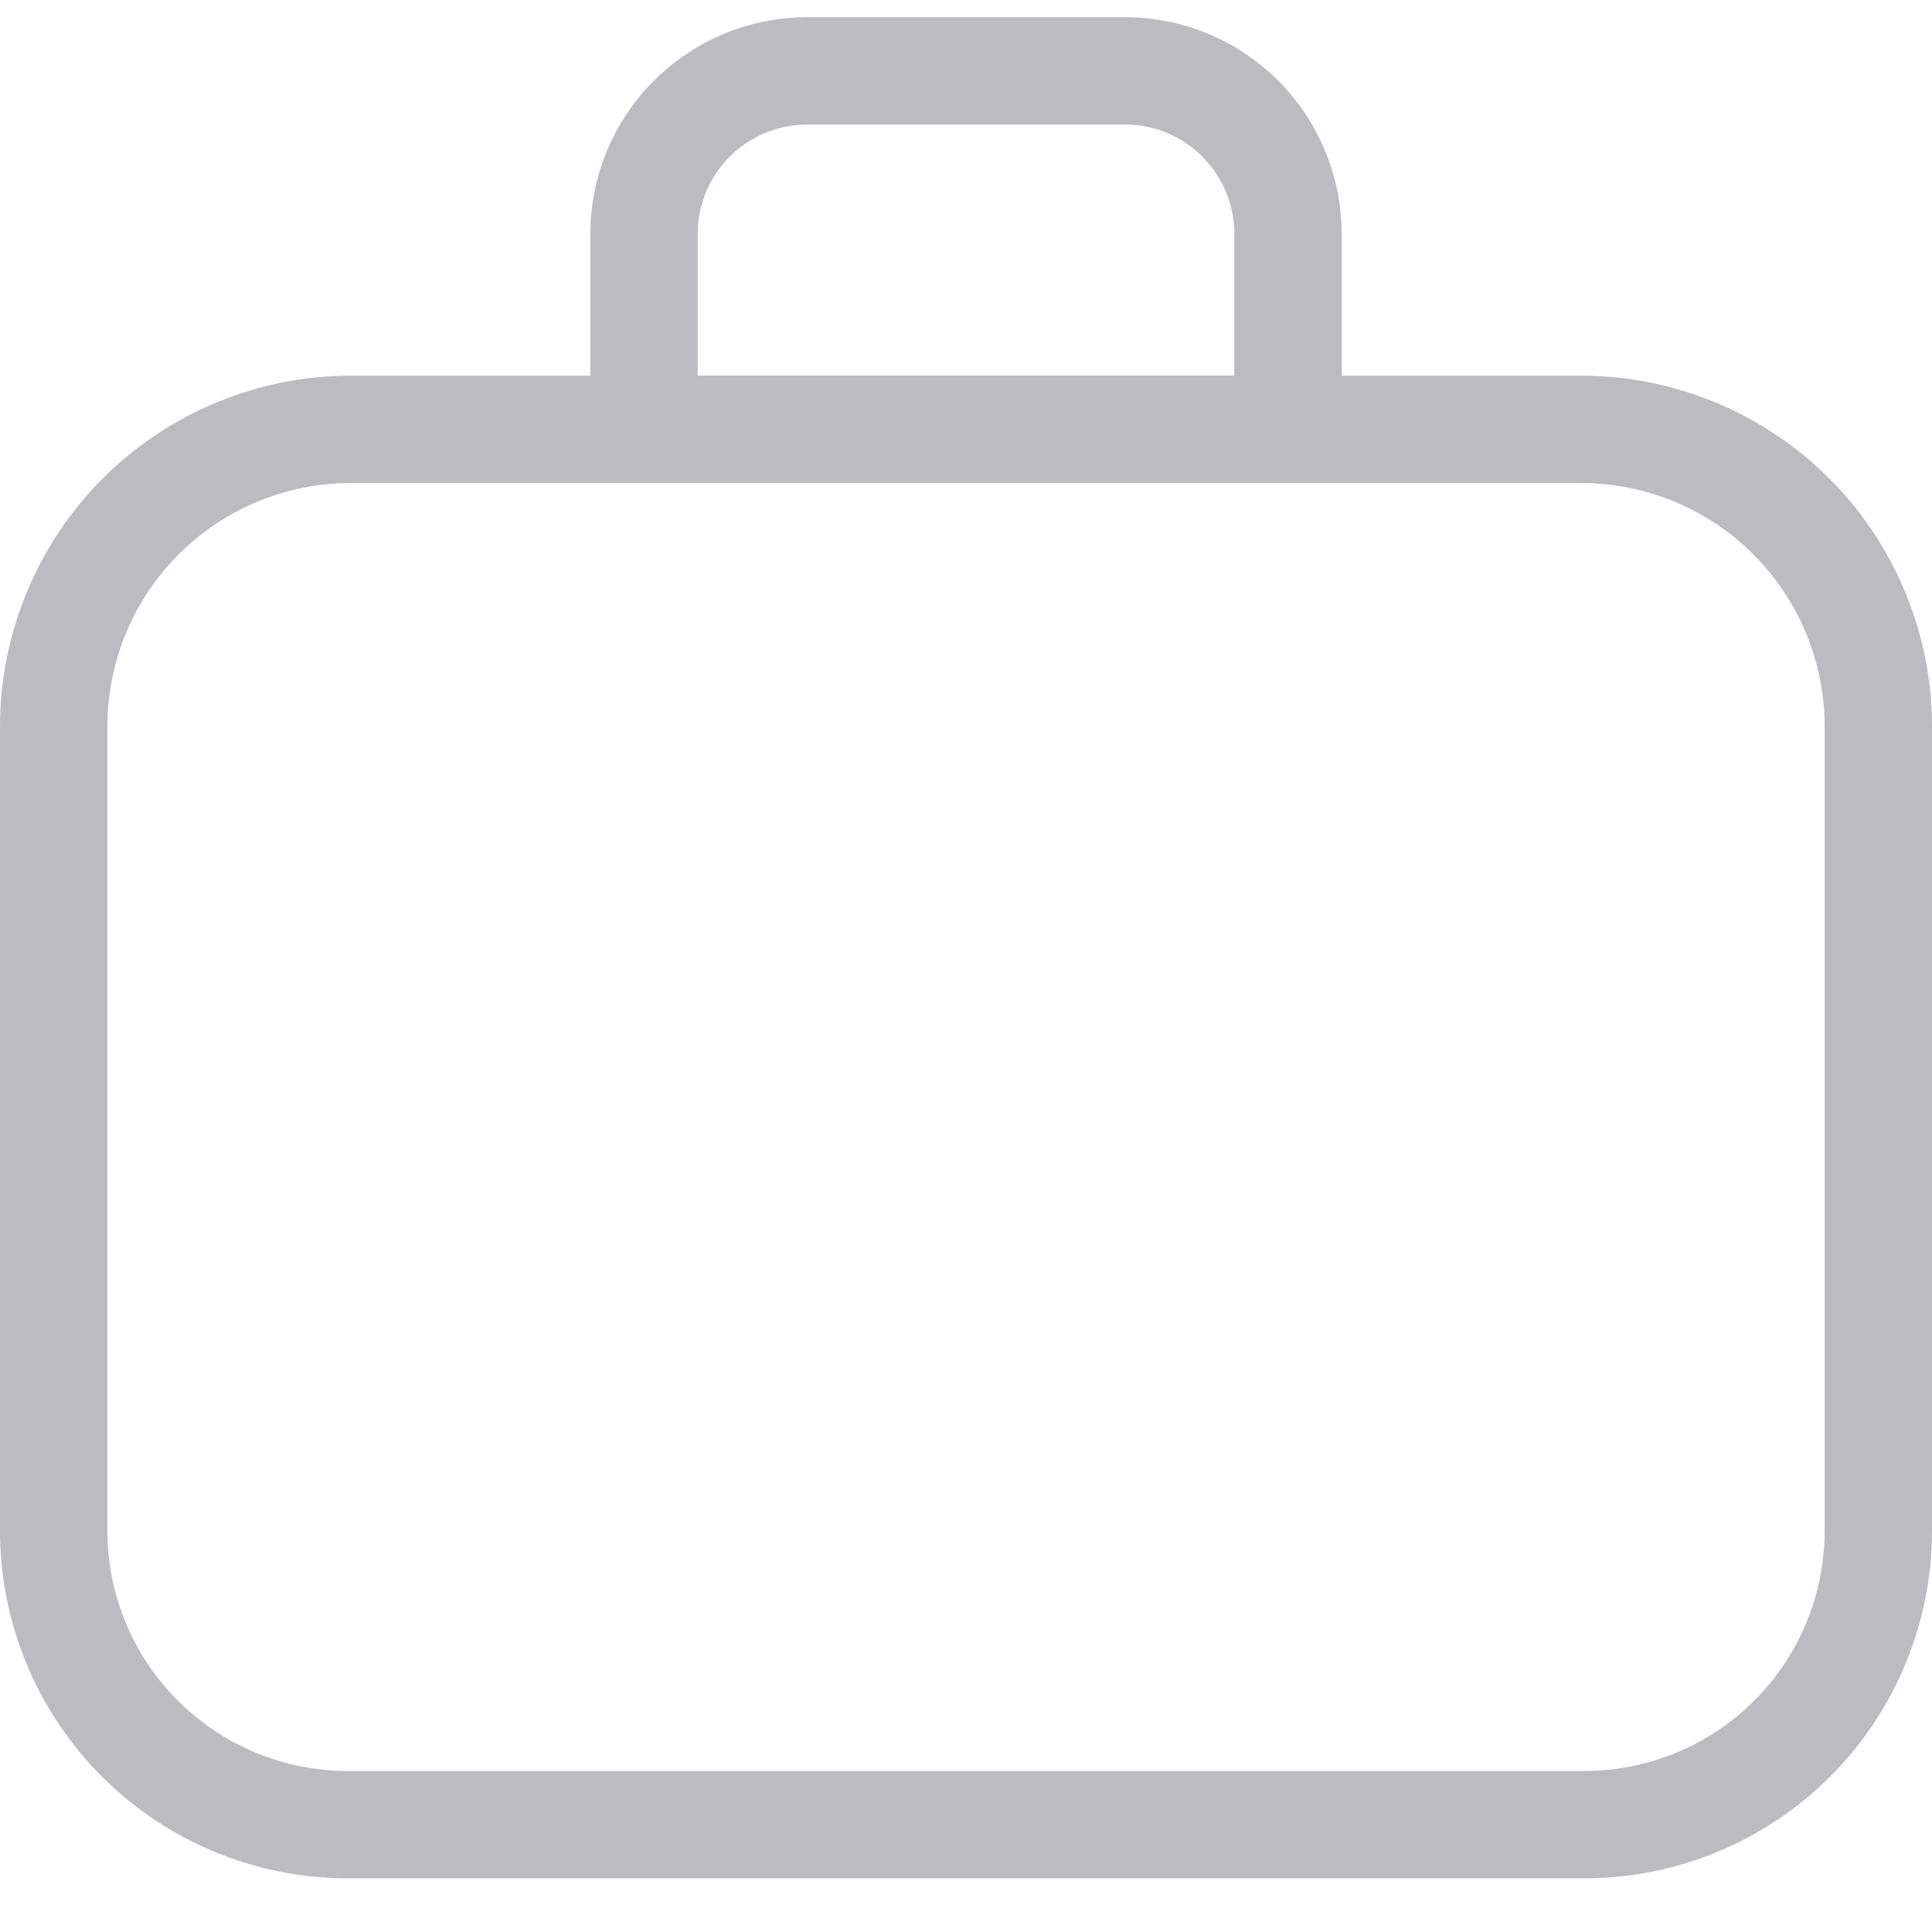 <svg width="18" height="18" viewBox="0 0 18 18" fill="none" xmlns="http://www.w3.org/2000/svg">
<path d="M3.27 4H14.73C15.465 4 16.169 4.292 16.689 4.811C17.208 5.331 17.5 6.035 17.5 6.77V14.26C17.5 14.987 17.211 15.684 16.698 16.198C16.184 16.711 15.487 17 14.76 17H3.24C2.513 17 1.816 16.711 1.303 16.198C0.789 15.684 0.5 14.987 0.5 14.26V6.77C0.5 6.035 0.792 5.331 1.311 4.811C1.831 4.292 2.535 4 3.27 4Z" stroke="#BBBBC0" stroke-linecap="round" stroke-linejoin="round"/>
<path d="M7.51 0.66H10.51C10.908 0.668 11.287 0.831 11.566 1.116C11.844 1.4 12 1.782 12 2.18V4H6V2.18C6 1.779 6.159 1.393 6.442 1.109C6.725 0.824 7.109 0.663 7.51 0.66Z" stroke="#BBBBC0" stroke-linecap="round" stroke-linejoin="round"/>
</svg>
